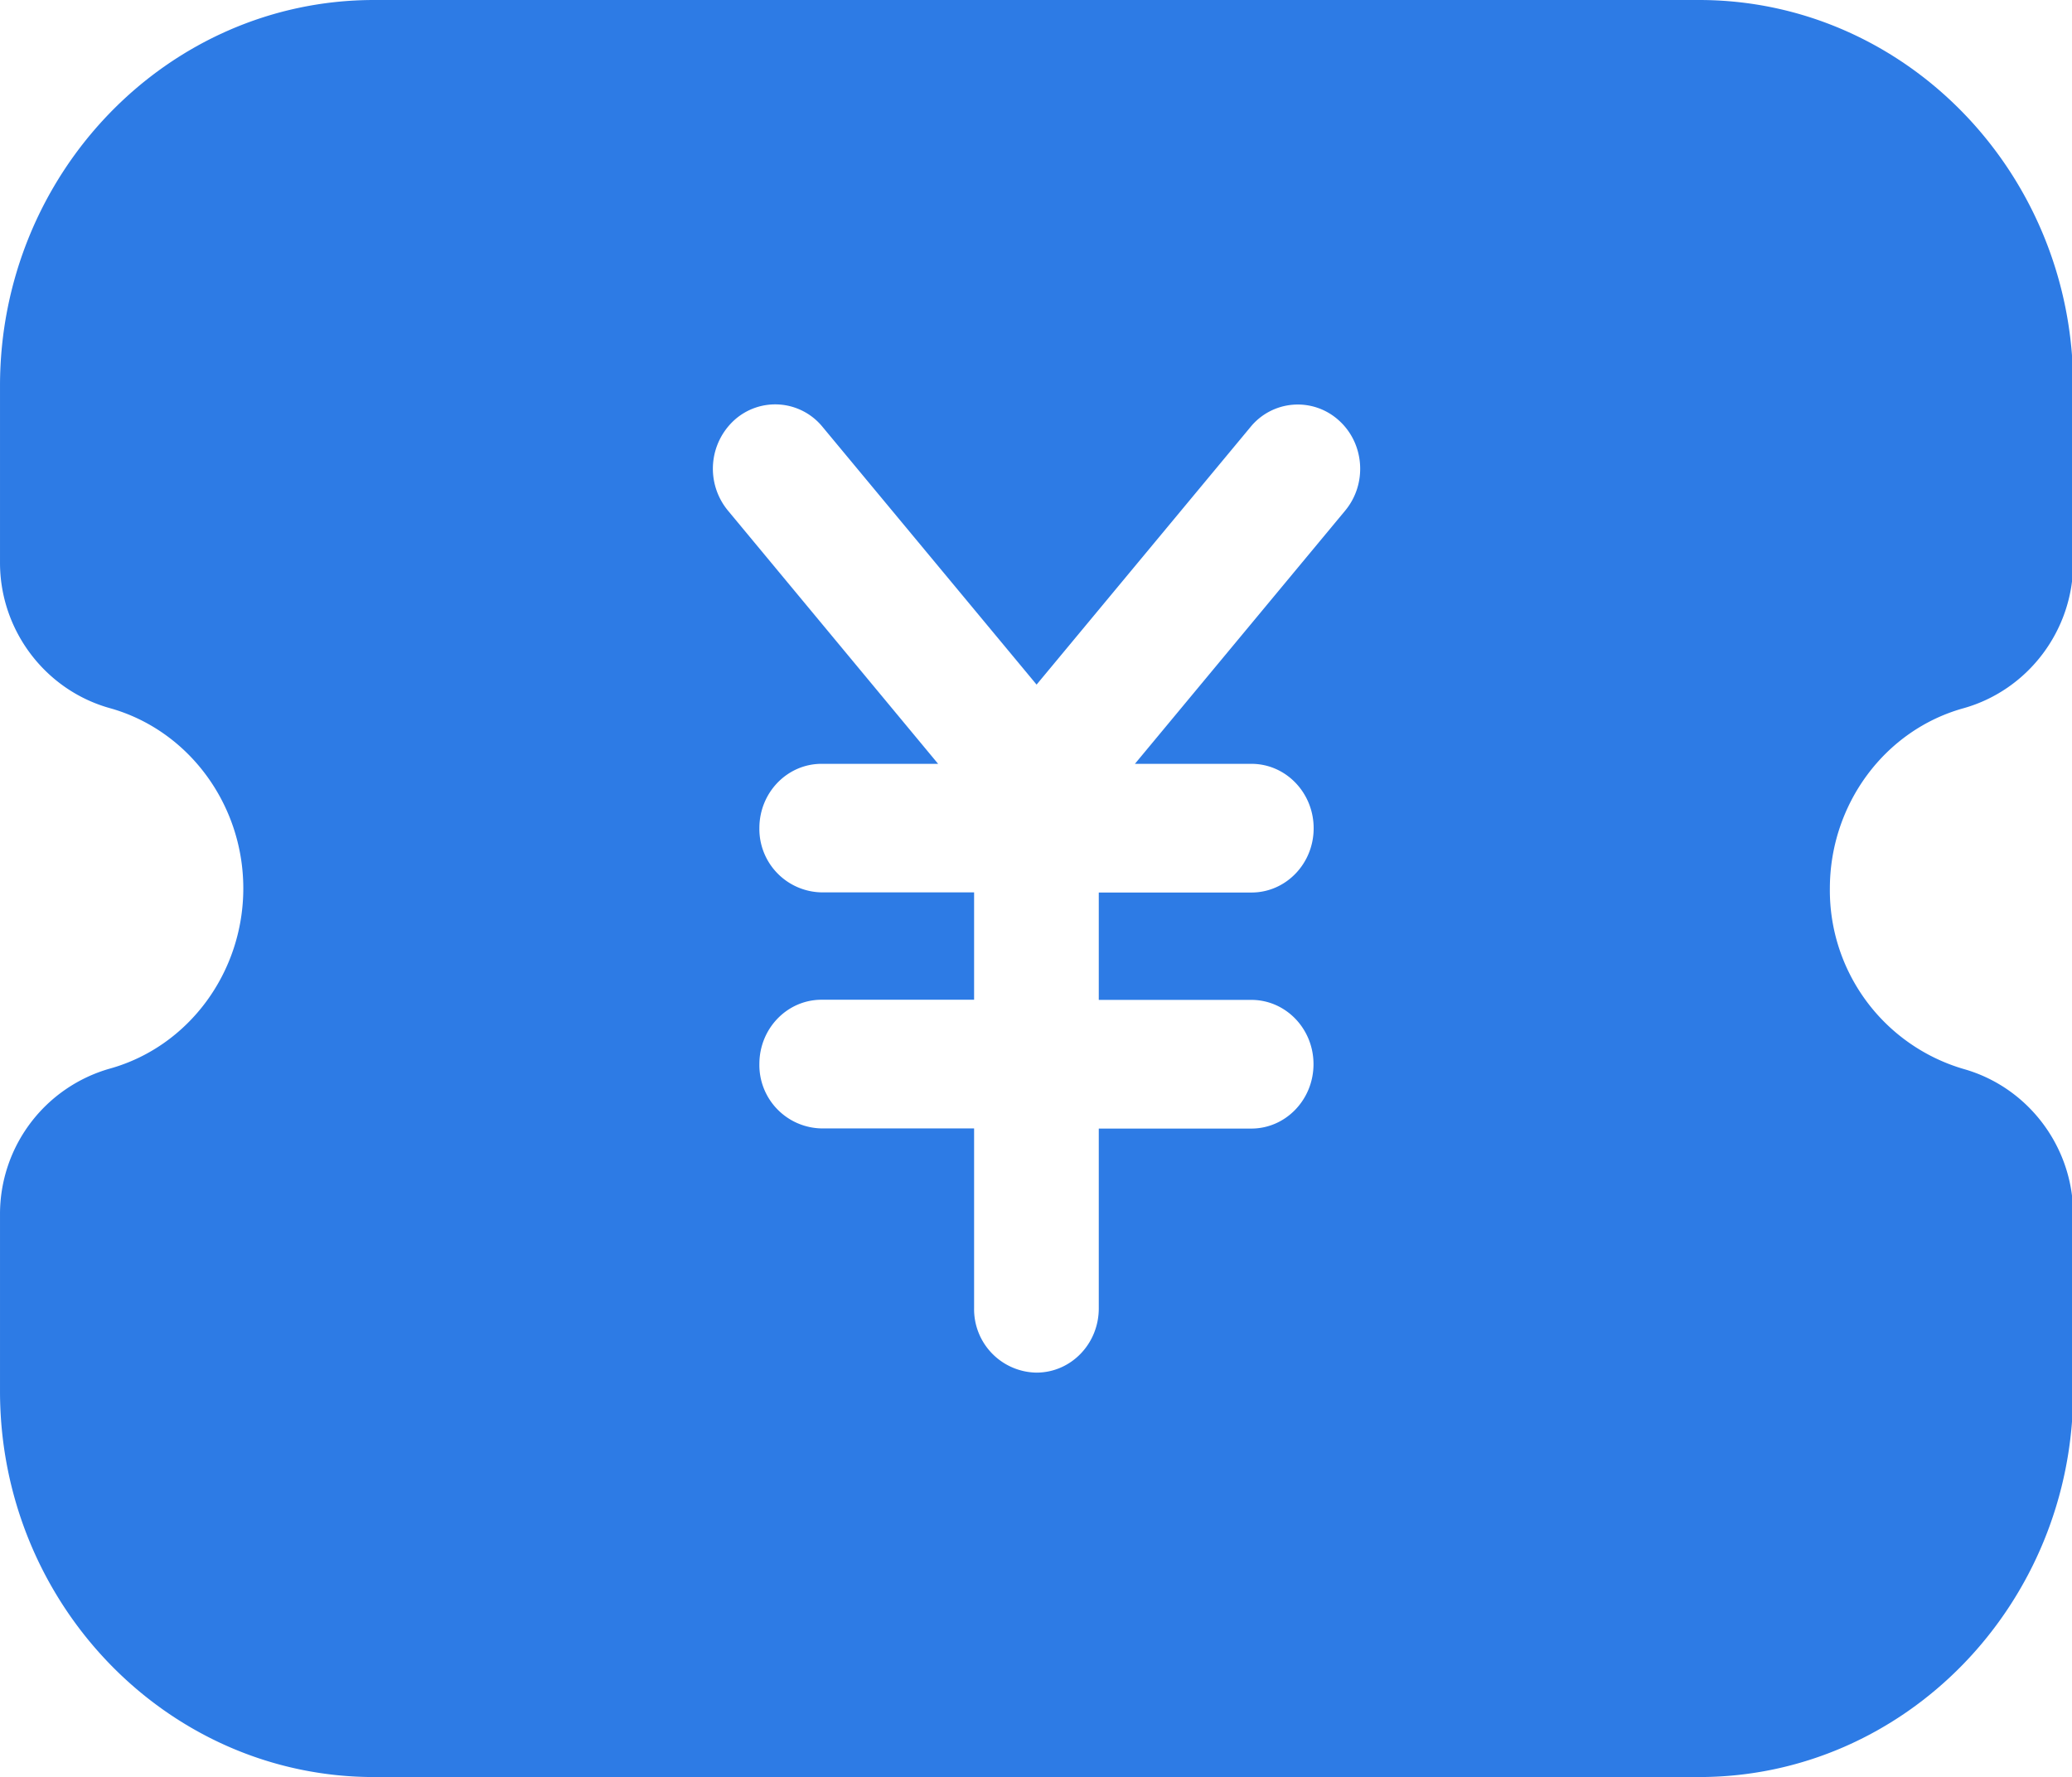 <?xml version="1.0" standalone="no"?><!DOCTYPE svg PUBLIC "-//W3C//DTD SVG 1.1//EN" "http://www.w3.org/Graphics/SVG/1.1/DTD/svg11.dtd"><svg t="1571044230641" class="icon" viewBox="0 0 1194 1024" version="1.1" xmlns="http://www.w3.org/2000/svg" p-id="2505" xmlns:xlink="http://www.w3.org/1999/xlink" width="74.625" height="64"><defs><style type="text/css"></style></defs><path d="M1131.354 408.149c37.291-10.411 63.317-44.885 63.317-83.797V222.379C1194.671 99.755 1097.988 0 979.119 0H215.556C96.687 0 0.004 99.755 0.004 222.379V324.267c0 38.912 26.027 73.387 63.317 83.797 45.227 12.629 76.885 55.381 76.885 103.851 0 48.469-31.573 91.221-76.885 103.851A87.125 87.125 0 0 0 0.004 699.648v101.973C0.004 924.245 96.687 1024 215.556 1024h763.563C1097.988 1024 1194.671 924.245 1194.671 801.621V699.733c0-38.912-26.027-73.387-63.317-83.797A107.264 107.264 0 0 1 1054.468 512c0-48.469 31.573-91.221 76.885-103.851zM775.172 294.229l-121.173 145.92h67.157c19.797 0 35.84 16.64 35.84 37.12s-16.043 37.035-35.84 37.035H633.178v61.867h87.893c19.797 0 35.84 16.555 35.84 37.035s-16.043 37.12-35.84 37.12H633.178v103.595c0 20.48-16.043 37.035-35.925 37.035a36.523 36.523 0 0 1-35.925-37.035V650.24h-87.893a36.523 36.523 0 0 1-35.84-37.12c0-20.48 16.043-37.035 35.84-37.035h87.893v-61.867h-87.893a36.523 36.523 0 0 1-35.84-37.035c0-20.48 16.043-37.035 35.84-37.035h67.157l-121.173-146.005a37.888 37.888 0 0 1 3.925-52.224 35.157 35.157 0 0 1 50.603 4.011L597.338 394.496l123.307-148.48a35.157 35.157 0 0 1 50.603-4.011c15.104 13.312 16.811 36.693 3.925 52.224z" p-id="2506" fill="#2d7be5"></path></svg>